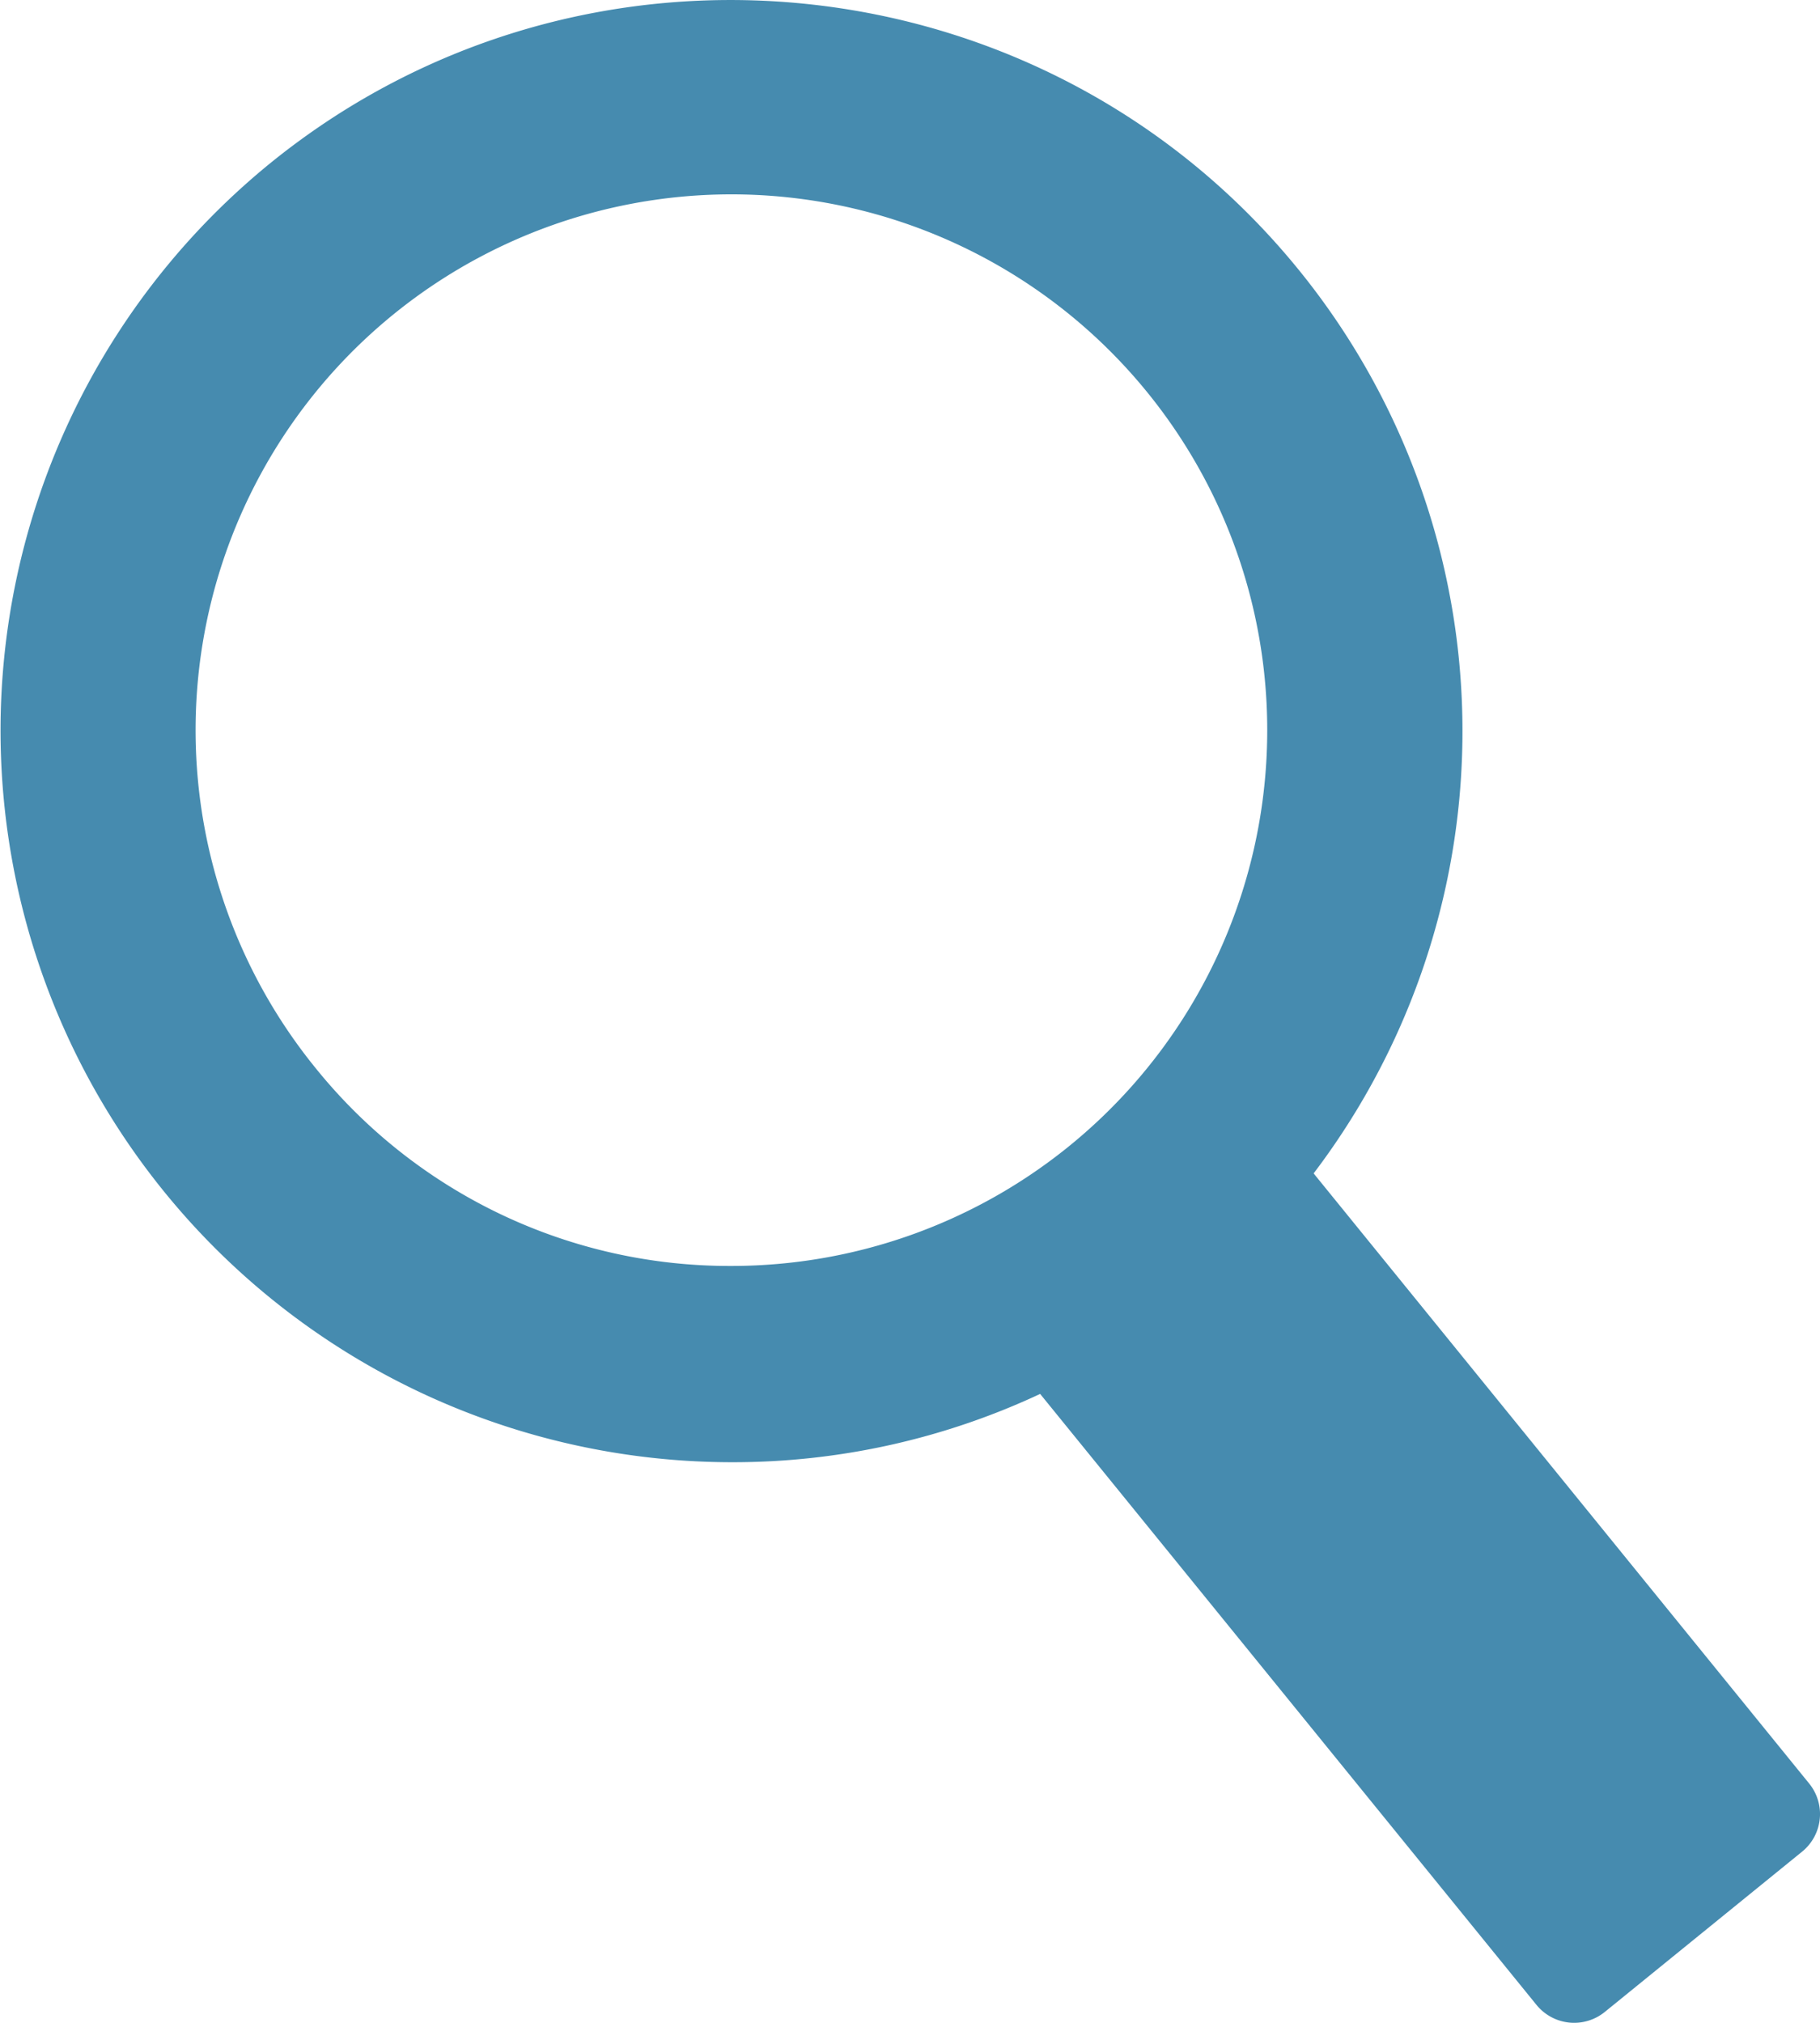 <svg xmlns="http://www.w3.org/2000/svg" viewBox="0 0 363.95 404.53"><defs><style>.cls-1{fill:#468baf;}</style></defs><title>Asset 22</title><g id="Layer_2" data-name="Layer 2"><g id="Layer_1-2" data-name="Layer 1"><path class="cls-1" d="M361.77,356.66l-99.08-122A146.31,146.31,0,0,0,259.74,54C208.9-8.61,116.62-18.17,54,32.67a146.32,146.32,0,0,0,92.47,259.75A144.83,144.83,0,0,0,208,278.76l99.25,122.18a9.71,9.71,0,0,0,13.66,1.42l39.45-32.05a9.68,9.68,0,0,0,1.41-13.65Zm-298.61-143a107.15,107.15,0,1,1,83.18,39.51A106.3,106.3,0,0,1,63.16,213.66Z"/></g></g></svg>